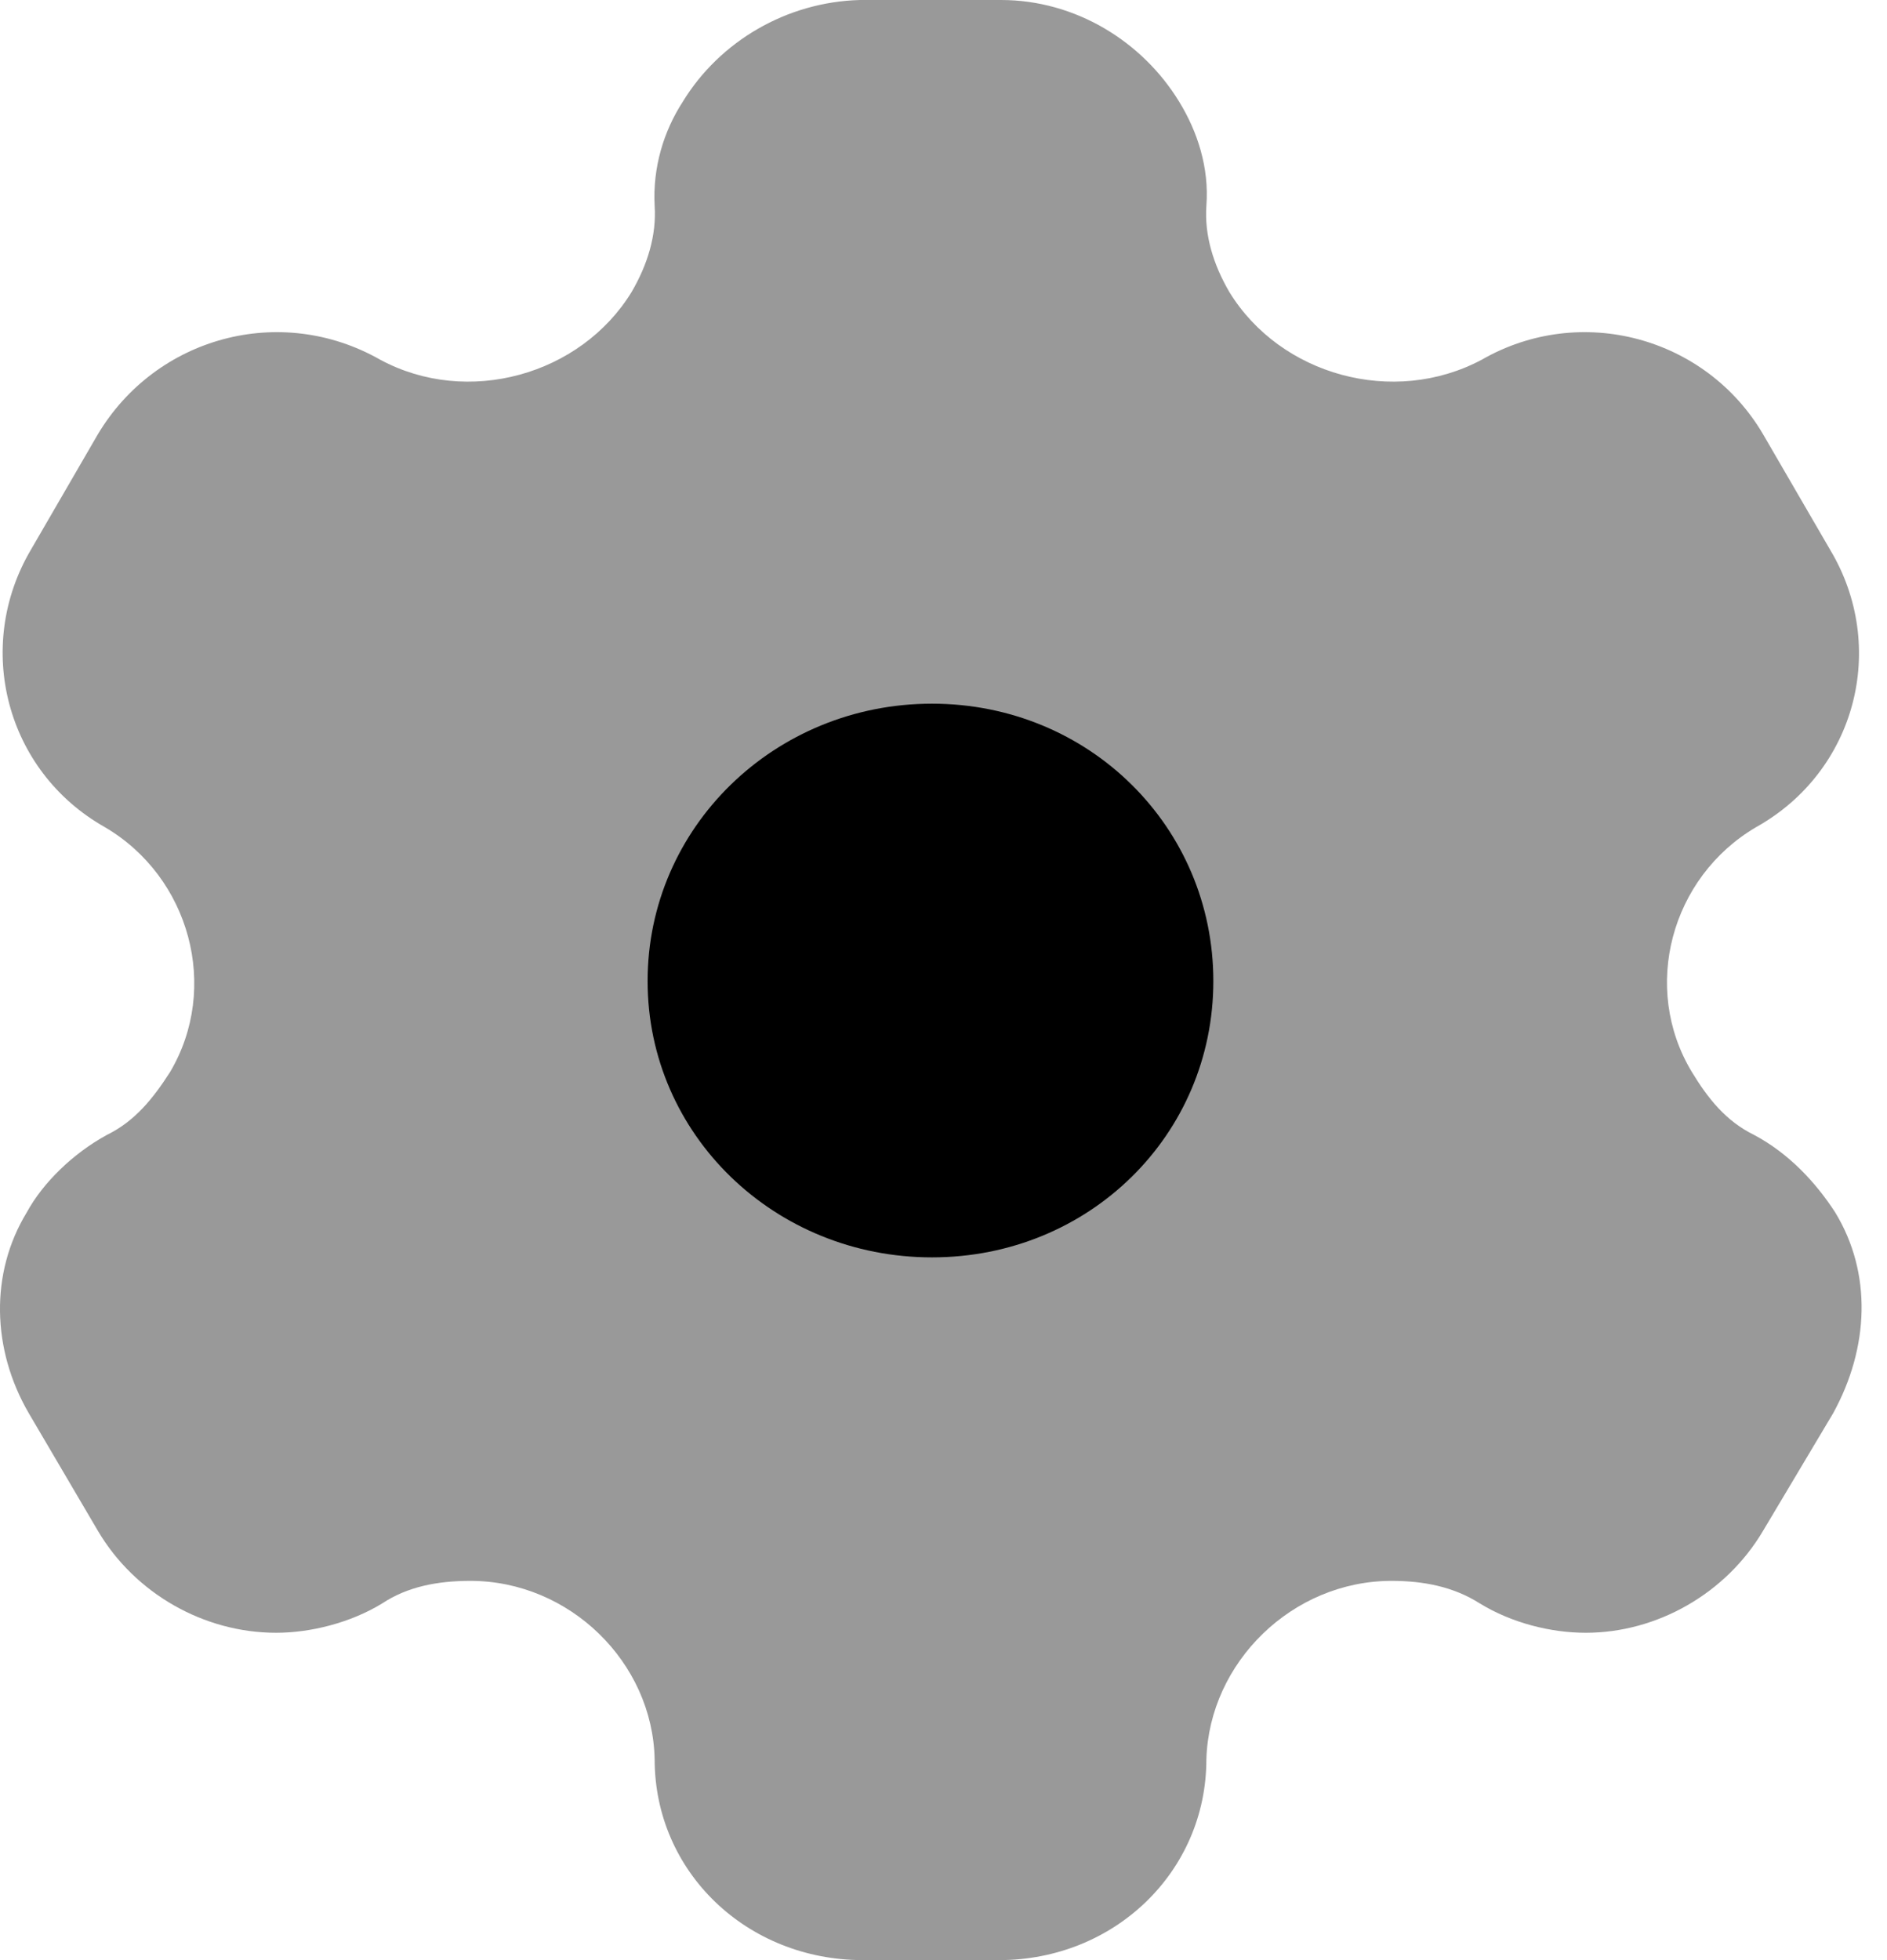 <svg width="26" height="27" viewBox="0 0 26 27" fill="none" xmlns="http://www.w3.org/2000/svg">
<path d="M12.841 17.32C10.675 17.32 8.923 15.633 8.923 13.514C8.923 11.394 10.675 9.693 12.841 9.693C15.008 9.693 16.718 11.394 16.718 13.514C16.718 15.633 15.008 17.32 12.841 17.32Z" fill="black"/>
<path opacity="0.4" d="M25.286 16.7C25.023 16.294 24.651 15.889 24.168 15.633C23.782 15.444 23.534 15.133 23.313 14.769C22.609 13.608 23.023 12.082 24.196 11.394C25.575 10.624 26.017 8.91 25.217 7.574L24.292 5.981C23.506 4.644 21.781 4.171 20.416 4.955C19.201 5.603 17.642 5.17 16.939 4.023C16.718 3.645 16.594 3.24 16.622 2.835C16.663 2.308 16.497 1.809 16.249 1.404C15.739 0.567 14.814 0 13.793 0H11.848C10.841 0.027 9.916 0.567 9.406 1.404C9.144 1.809 8.992 2.308 9.02 2.835C9.047 3.24 8.923 3.645 8.702 4.023C7.999 5.17 6.44 5.603 5.239 4.955C3.86 4.171 2.149 4.644 1.349 5.981L0.425 7.574C-0.362 8.91 0.08 10.624 1.445 11.394C2.618 12.082 3.032 13.608 2.342 14.769C2.108 15.133 1.859 15.444 1.473 15.633C1.004 15.889 0.59 16.294 0.369 16.7C-0.141 17.537 -0.114 18.59 0.397 19.467L1.349 21.087C1.859 21.951 2.811 22.491 3.805 22.491C4.274 22.491 4.826 22.356 5.267 22.086C5.612 21.857 6.026 21.776 6.481 21.776C7.847 21.776 8.992 22.896 9.02 24.233C9.02 25.785 10.289 27 11.889 27H13.766C15.352 27 16.622 25.785 16.622 24.233C16.663 22.896 17.808 21.776 19.174 21.776C19.615 21.776 20.029 21.857 20.388 22.086C20.829 22.356 21.367 22.491 21.85 22.491C22.83 22.491 23.782 21.951 24.292 21.087L25.258 19.467C25.755 18.562 25.796 17.537 25.286 16.7Z" fill="black"/>
</svg>
